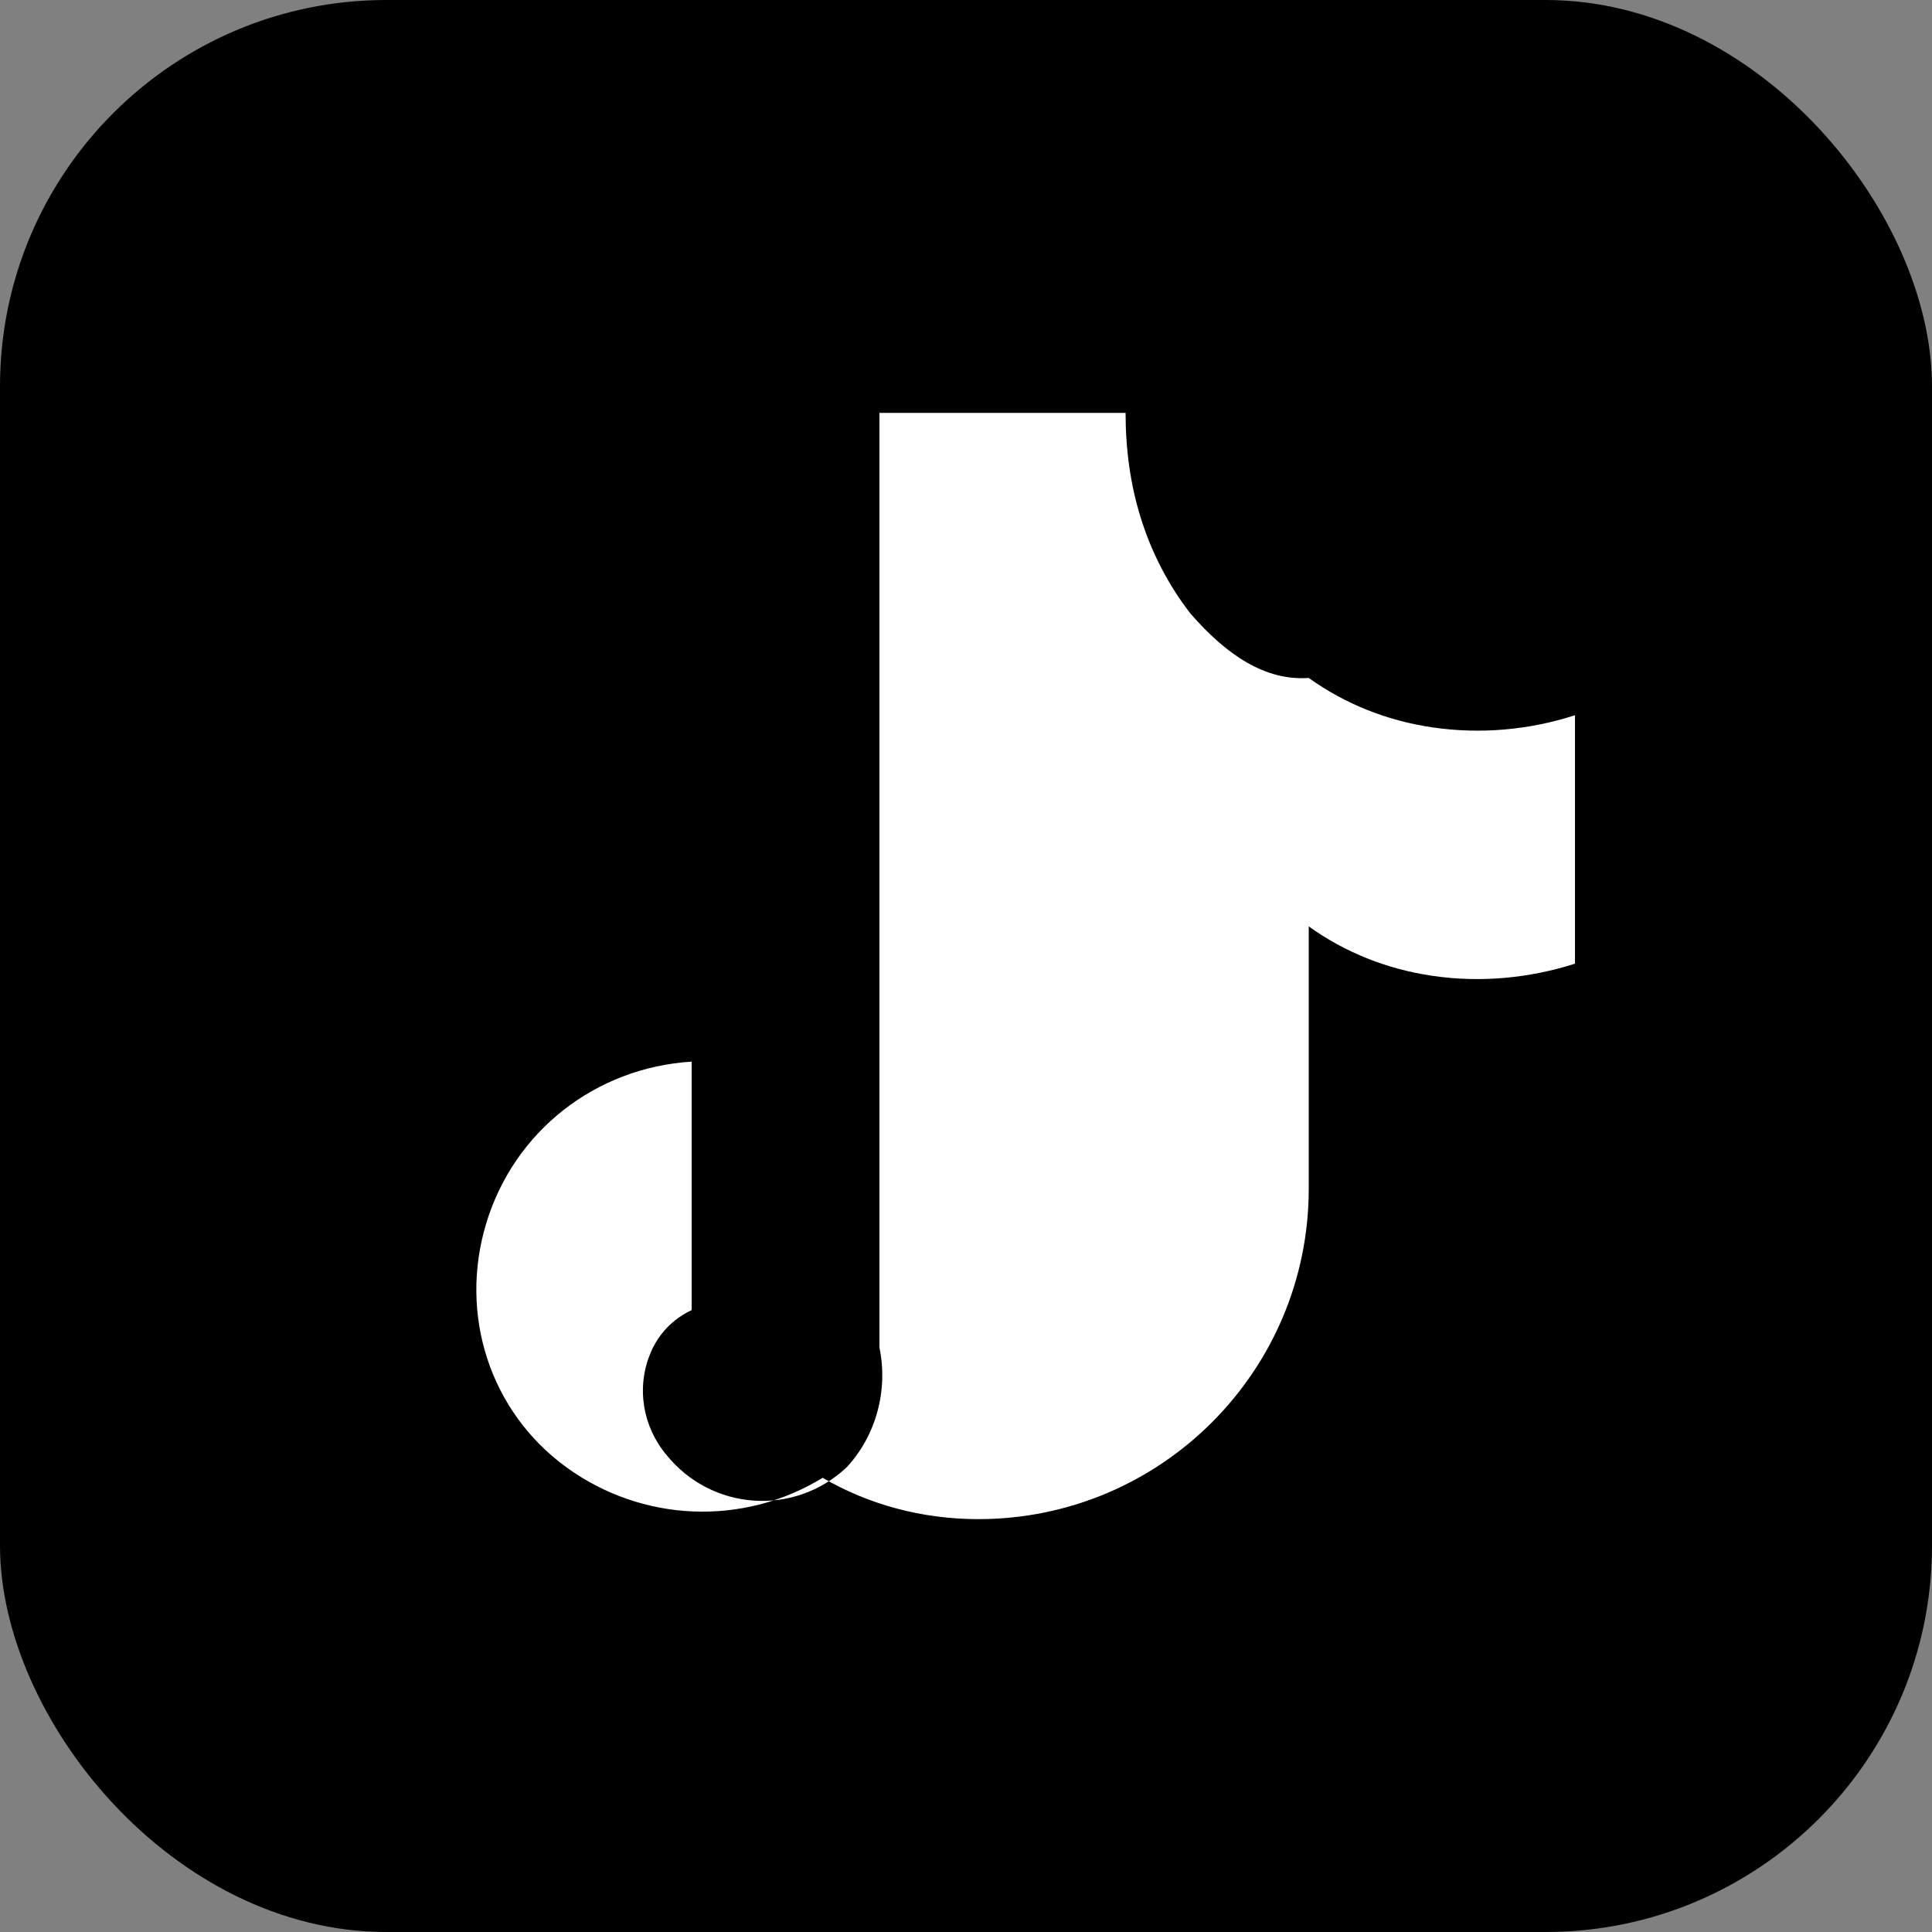 
<svg width="1000" height="1000" viewBox="0 0 1000 1000" fill="none" xmlns="http://www.w3.org/2000/svg">
  <rect x="0" y="0" width="1000" height="1000" fill="#808080" stroke="none"/>
  <rect width="1000" height="1000" rx="200" fill="black"/>
  <path d="M677.4 350.9C696.2 364.4 718.1 373.1 741.5 376.5C766.2 380.1 791.4 377.9 815.2 370.2V498.8C791.4 506.4 766.2 508.7 741.5 505.1C718.1 501.7 696.2 493 677.4 479.5V615.3C677.4 709.7 600.8 786.3 506.4 786.3C476.9 786.3 449.3 778.6 425.8 764.9C384.9 790 332.5 788.1 293.1 759.4C253.7 730.8 237.3 680.5 251.7 633.1C266.1 585.6 308.1 552.6 358 549.5V678.1C348.4 682.6 340.9 690.3 336.8 700.1C329.2 717.9 332.6 738.3 344.9 753C368.3 782 411 785.1 438.3 759.4C453.4 743.1 459.8 719.7 455.2 697.5V213.7H582.6C582.6 232.3 585 250.8 590.6 268.5C596.2 286.3 604.8 302.9 616.2 317.6C635 339.2 655 352.5 677.4 350.9Z" fill="white"/>
</svg>
